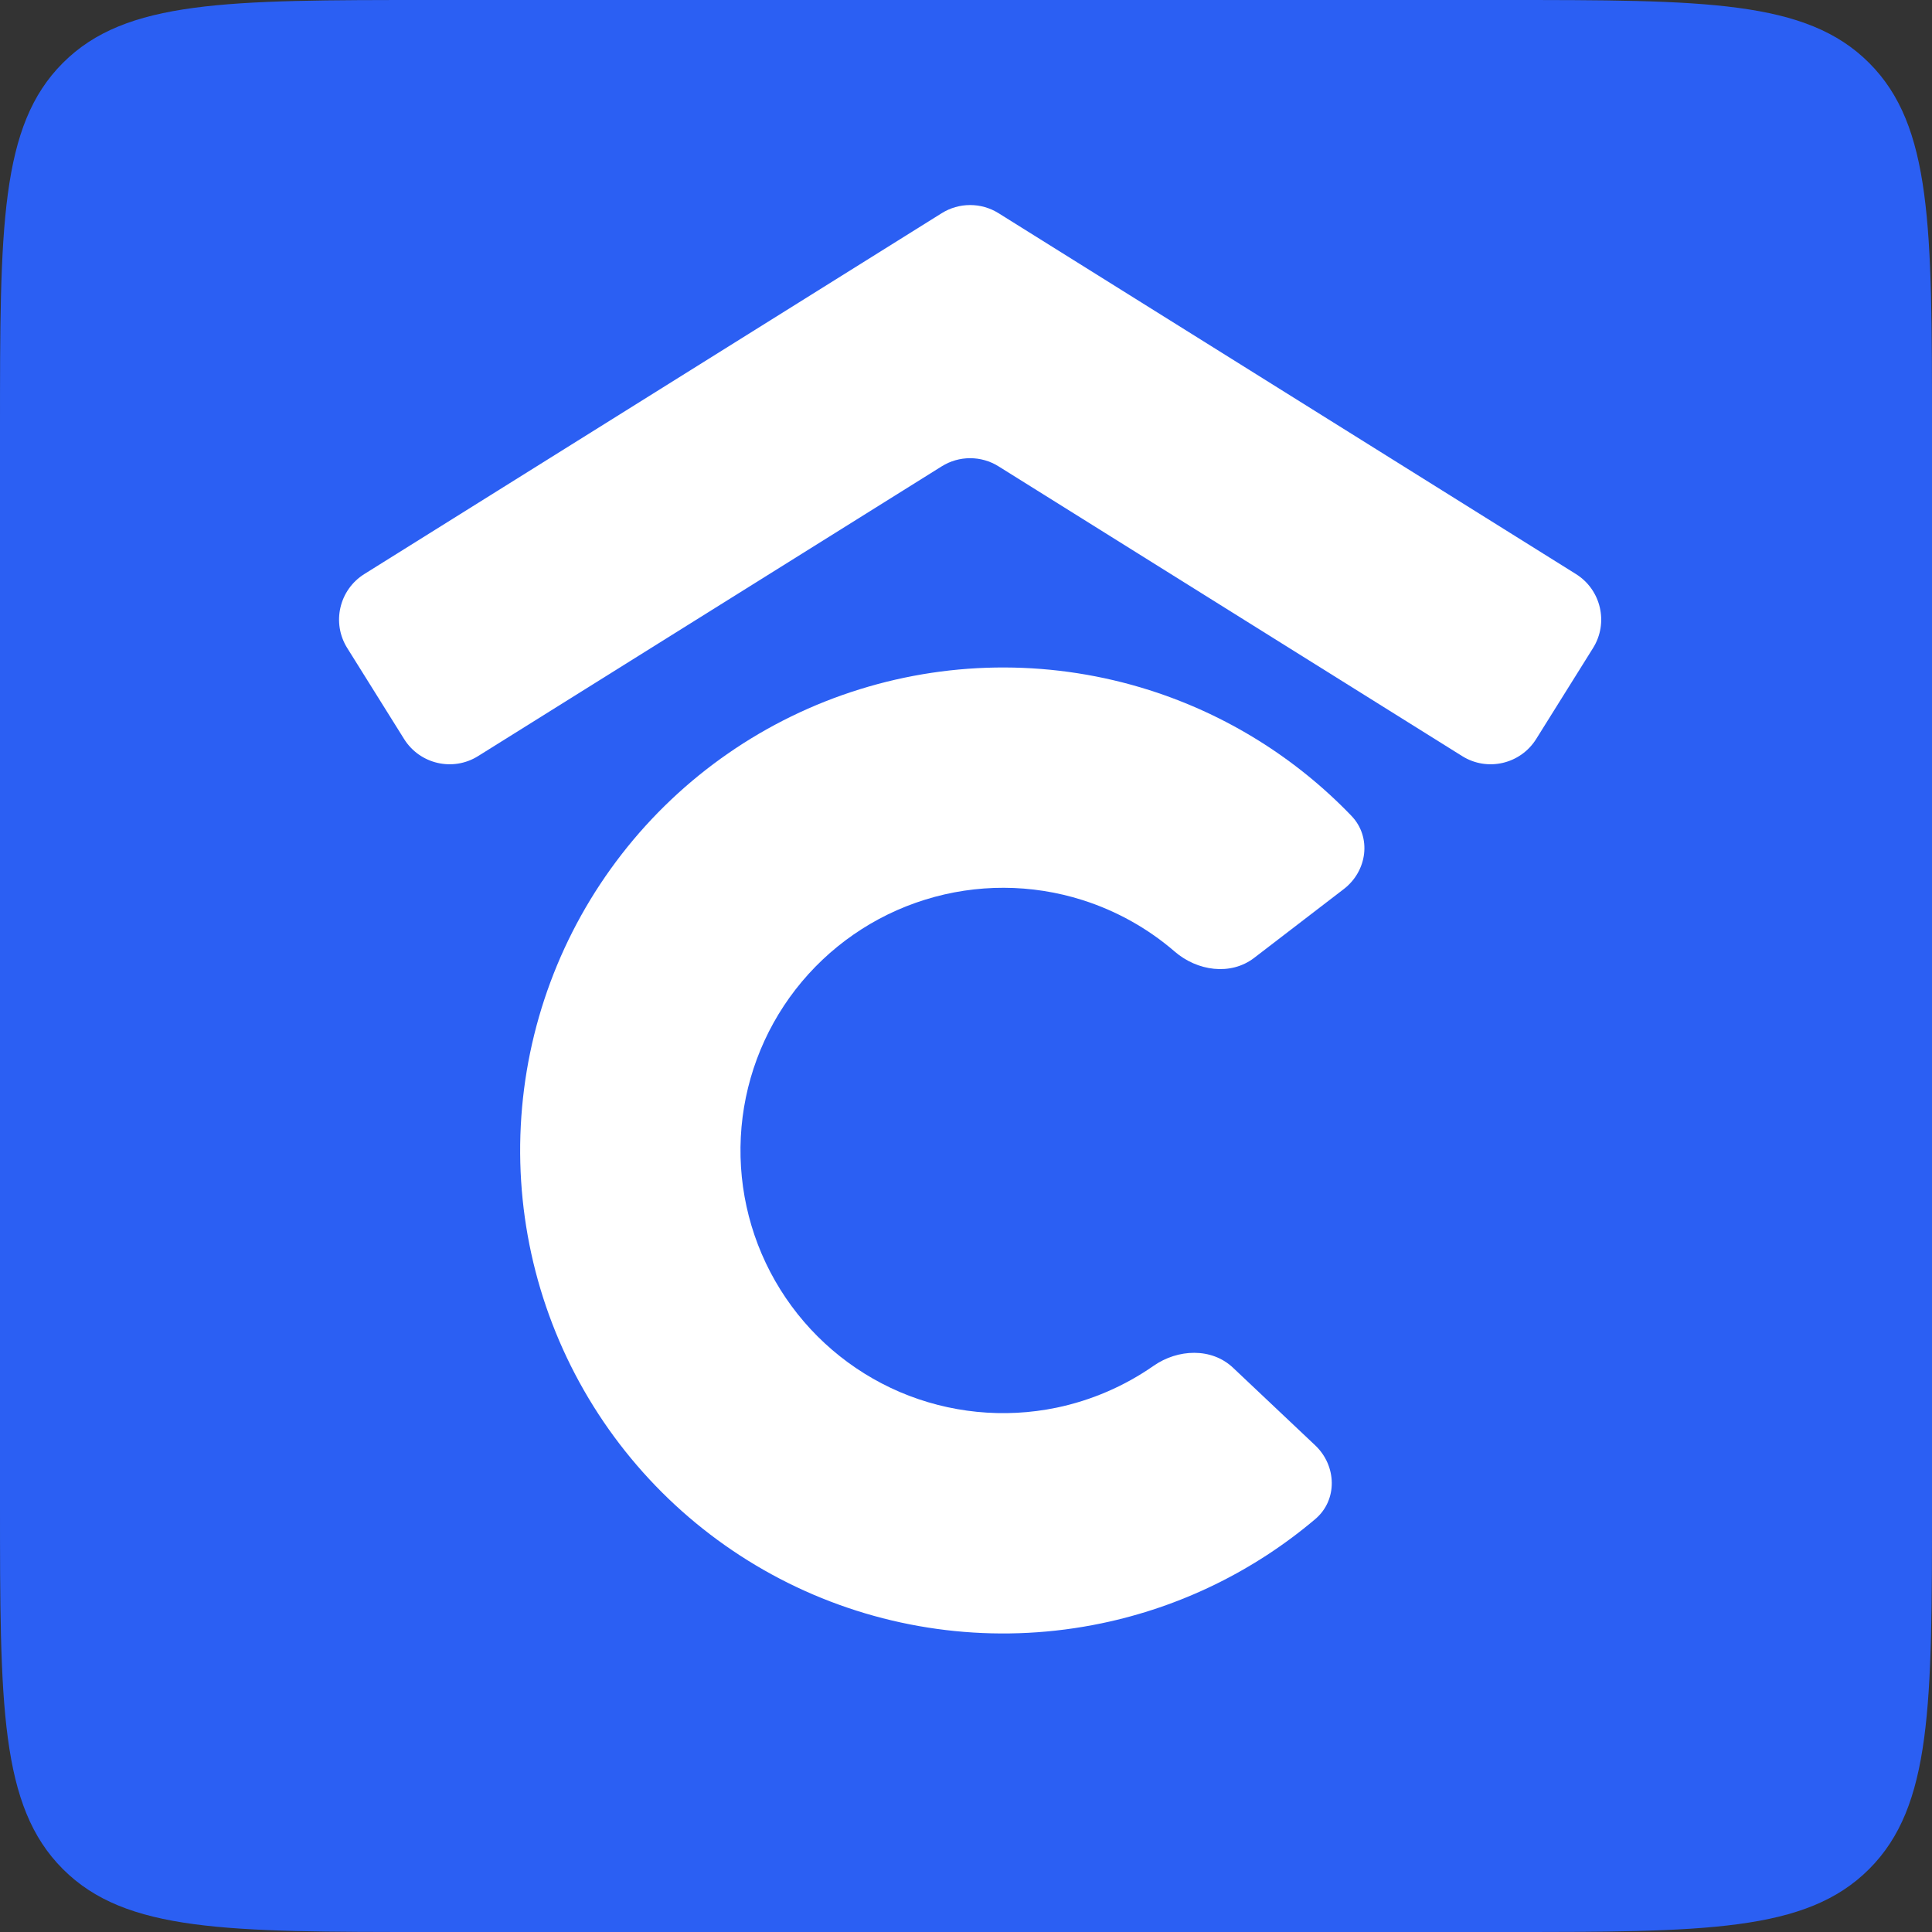 <svg width="36" height="36" viewBox="0 0 36 36" fill="none" xmlns="http://www.w3.org/2000/svg">
  <rect x="0" y="0" width="36" height="36" fill="#333333" stroke="none"/>
  <path d="M0 8C0 4.229 0 2.343 1.172 1.172C2.343 0 4.229 0 8 0H28C31.771 0 33.657 0 34.828 1.172C36 2.343 36 4.229 36 8V28C36 31.771 36 33.657 34.828 34.828C33.657 36 31.771 36 28 36H8C4.229 36 2.343 36 1.172 34.828C0 33.657 0 31.771 0 28V8Z" fill="#2B5FF3"/>
  <path fill-rule="evenodd" clip-rule="evenodd" d="M17.547 3.973C17.871 3.77 18.283 3.77 18.607 3.973L29.366 10.697C29.834 10.99 29.977 11.607 29.684 12.075L28.624 13.771C28.331 14.239 27.714 14.382 27.246 14.089L18.607 8.69C18.283 8.487 17.871 8.487 17.547 8.69L8.908 14.089C8.44 14.382 7.823 14.239 7.53 13.771L6.47 12.075C6.177 11.607 6.32 10.99 6.788 10.697L17.547 3.973Z" fill="white"/>
  <path d="M24.507 26.932C24.908 27.311 24.929 27.949 24.508 28.306C23.366 29.273 21.997 29.943 20.522 30.249C18.719 30.624 16.845 30.436 15.152 29.712C13.46 28.988 12.03 27.762 11.056 26.2C10.081 24.638 9.61 22.814 9.704 20.976C9.798 19.137 10.454 17.372 11.584 15.917C12.713 14.463 14.261 13.39 16.019 12.844C17.777 12.297 19.66 12.302 21.415 12.859C22.851 13.315 24.144 14.122 25.181 15.201C25.564 15.599 25.477 16.231 25.039 16.567L23.369 17.849C22.93 18.185 22.308 18.093 21.89 17.732C21.391 17.301 20.808 16.974 20.173 16.772C19.219 16.469 18.194 16.466 17.238 16.764C16.282 17.061 15.44 17.645 14.826 18.435C14.212 19.226 13.855 20.186 13.804 21.186C13.753 22.186 14.009 23.178 14.539 24.027C15.069 24.877 15.847 25.544 16.767 25.938C17.688 26.331 18.707 26.433 19.687 26.23C20.339 26.094 20.953 25.828 21.494 25.451C21.946 25.135 22.575 25.107 22.976 25.486L24.507 26.932Z" fill="white"/>
  </svg>
  